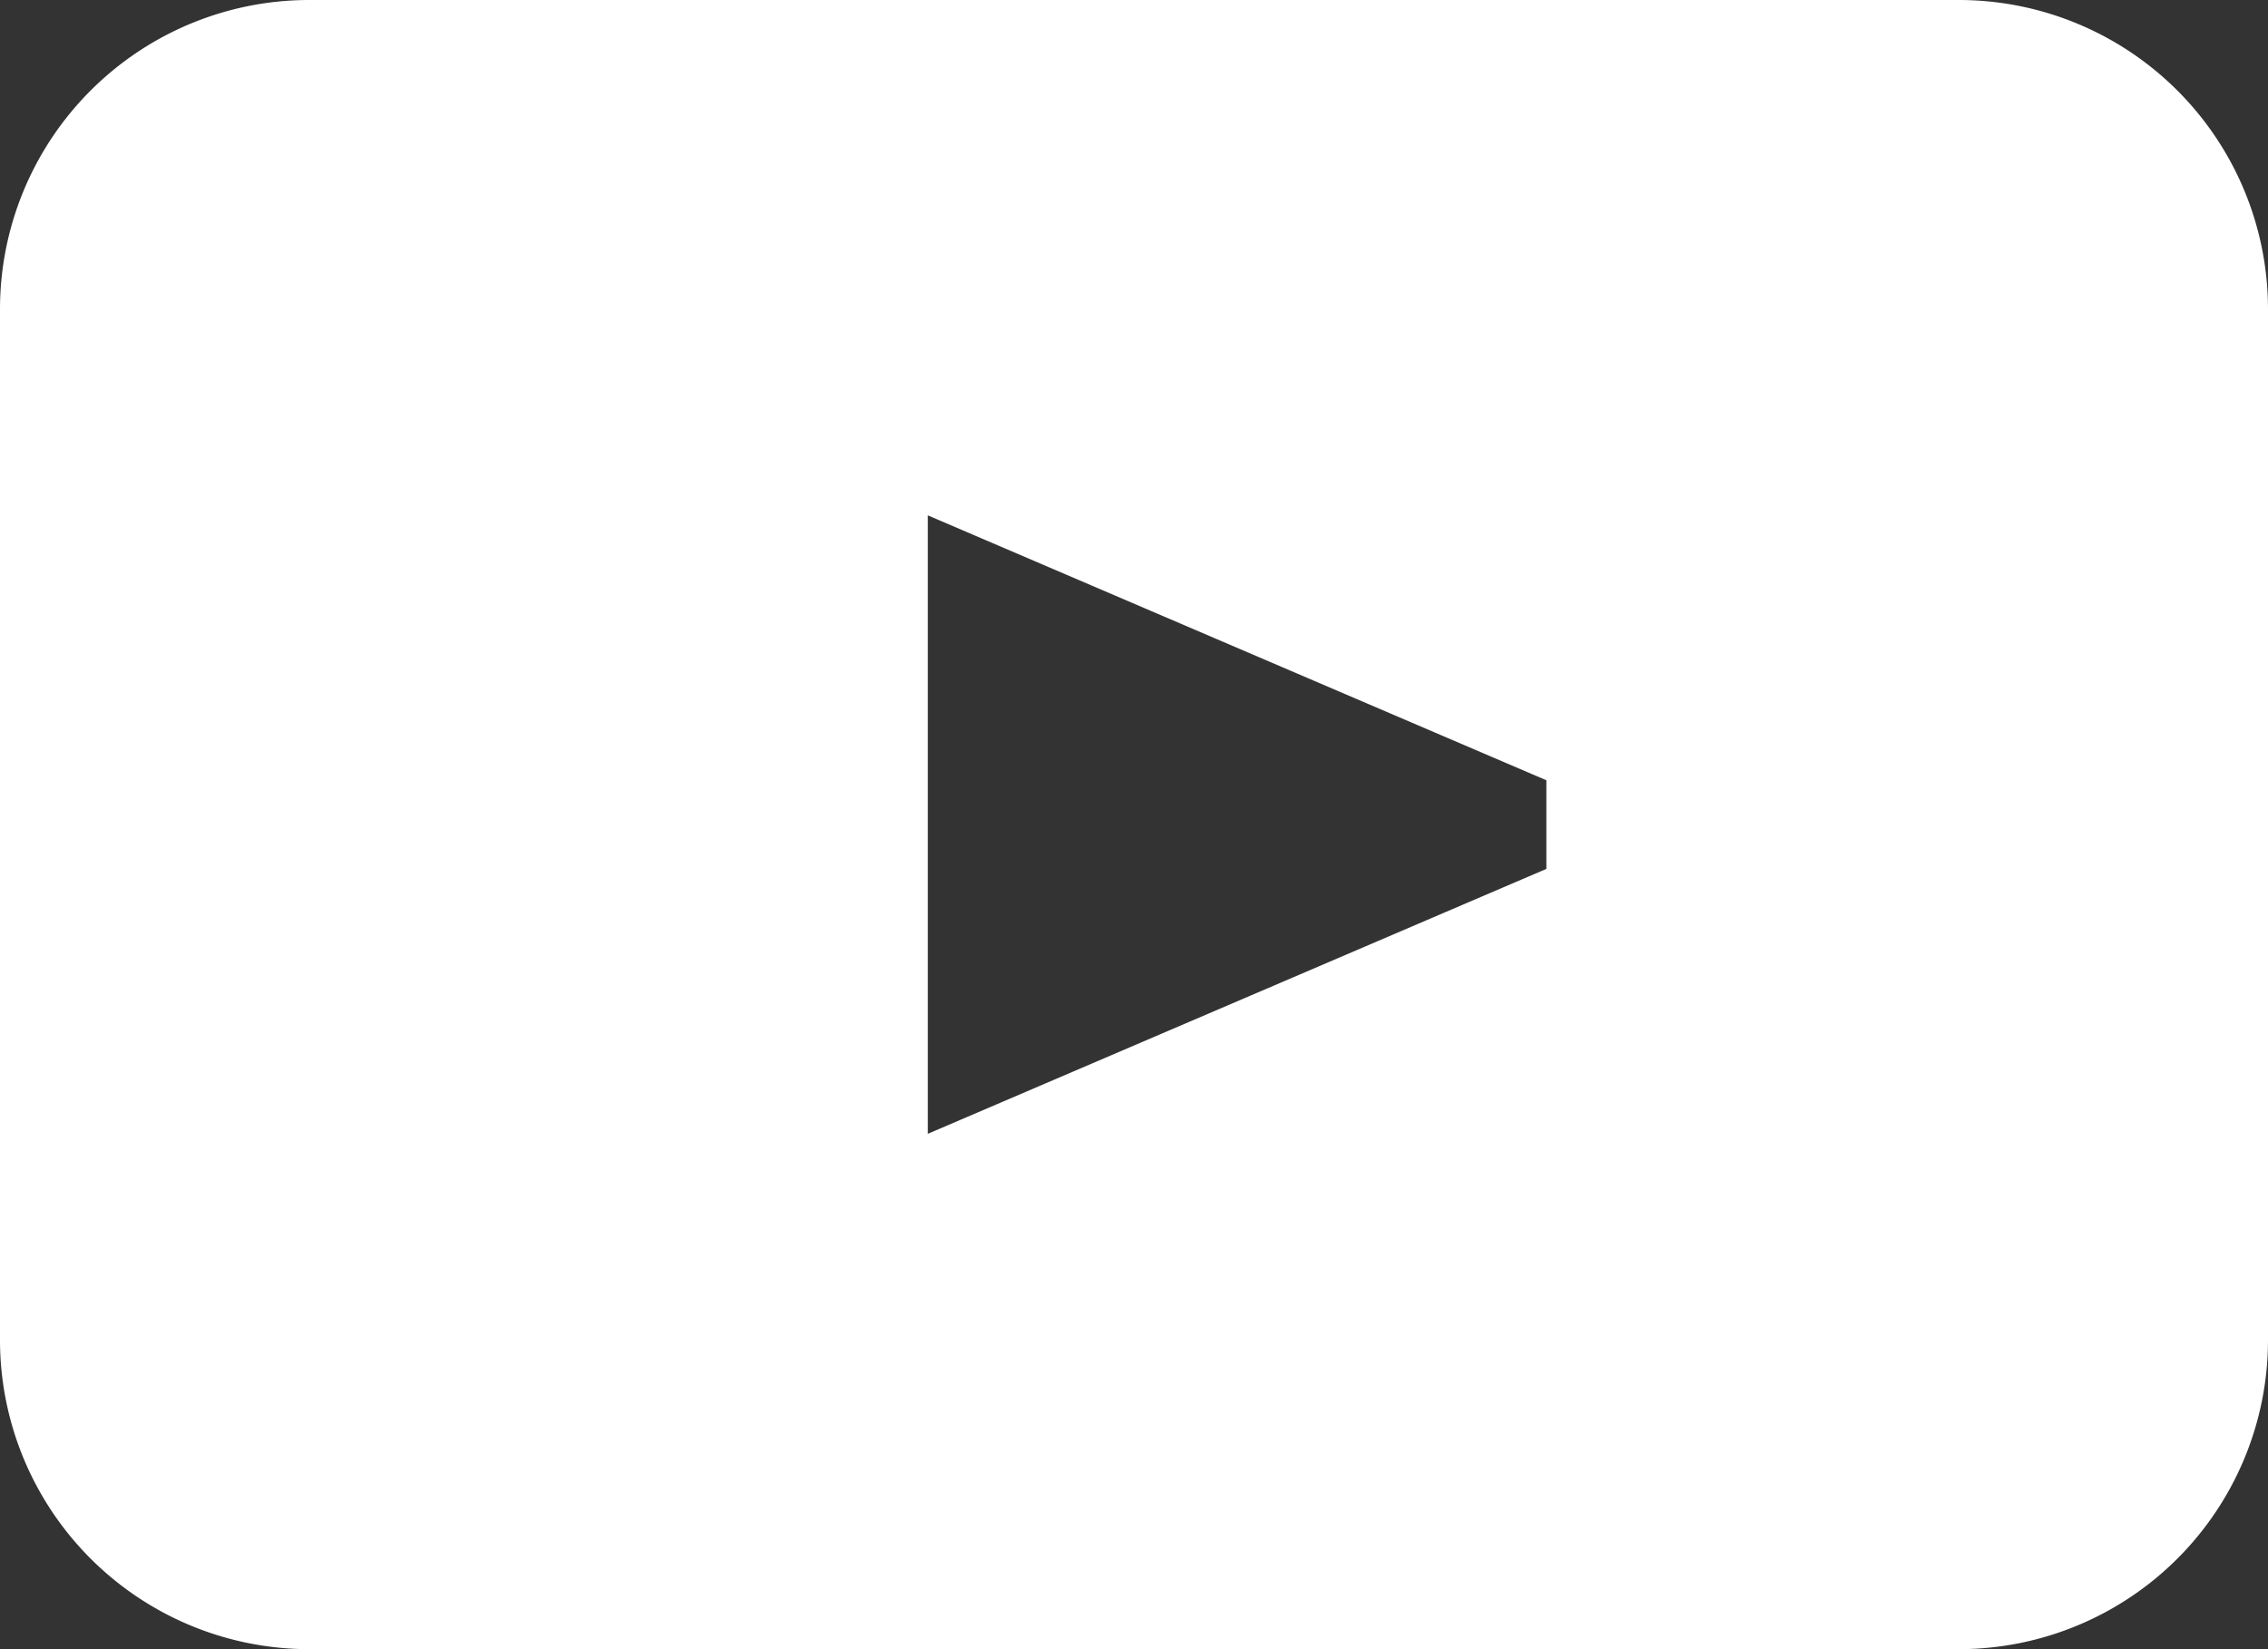<svg xmlns="http://www.w3.org/2000/svg" width="22" height="16" viewBox="0 0 22 16"><rect x="0" y="0" width="22" height="16" fill="#333333" stroke="none"/><title>yt</title><path d="M19,0H3A3,3,0,0,0,0,3V13a3,3,0,0,0,3,3H19a3,3,0,0,0,3-3V3A3,3,0,0,0,19,0ZM15,8.43L9,11V5l6,2.57V8.43Z" style="fill:#fff"/></svg>